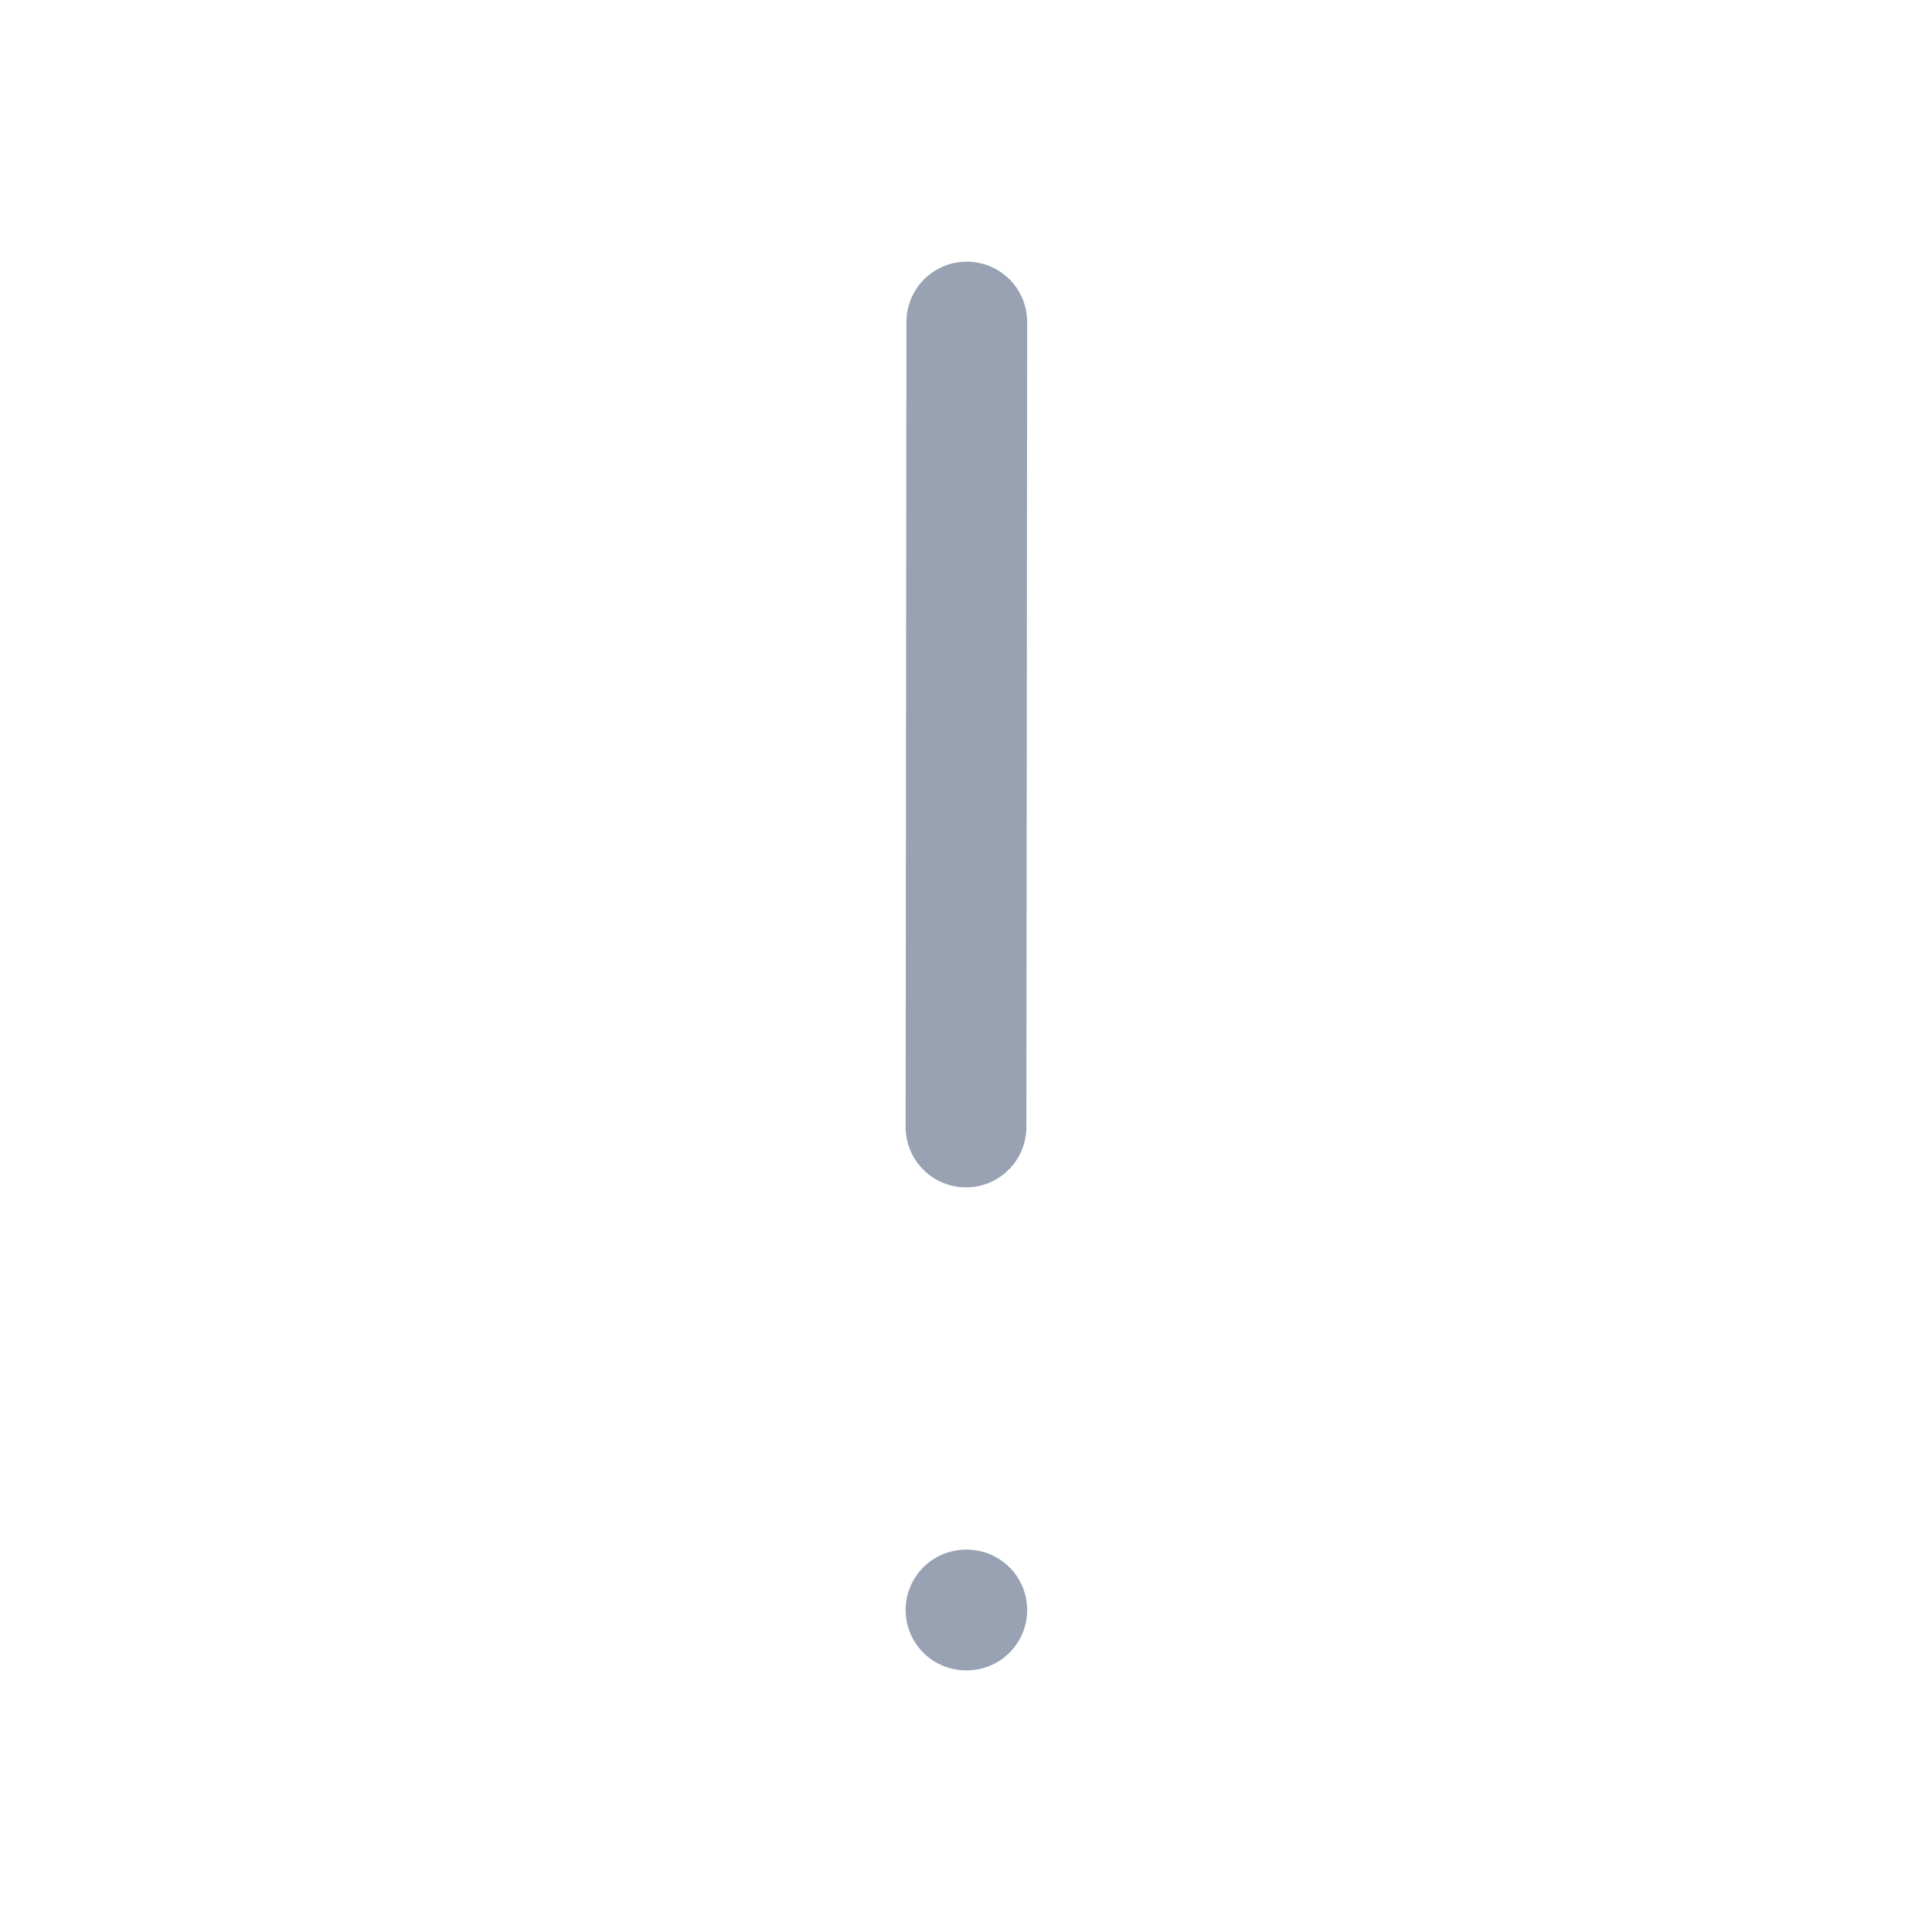 <svg width="24" height="24" viewBox="0 0 24 24" fill="none" xmlns="http://www.w3.org/2000/svg">
<path d="M12.01 20H12M12 14L12.01 4" stroke="#98A2B3" stroke-width="1.5" stroke-linecap="round" stroke-linejoin="round"/>
</svg>
